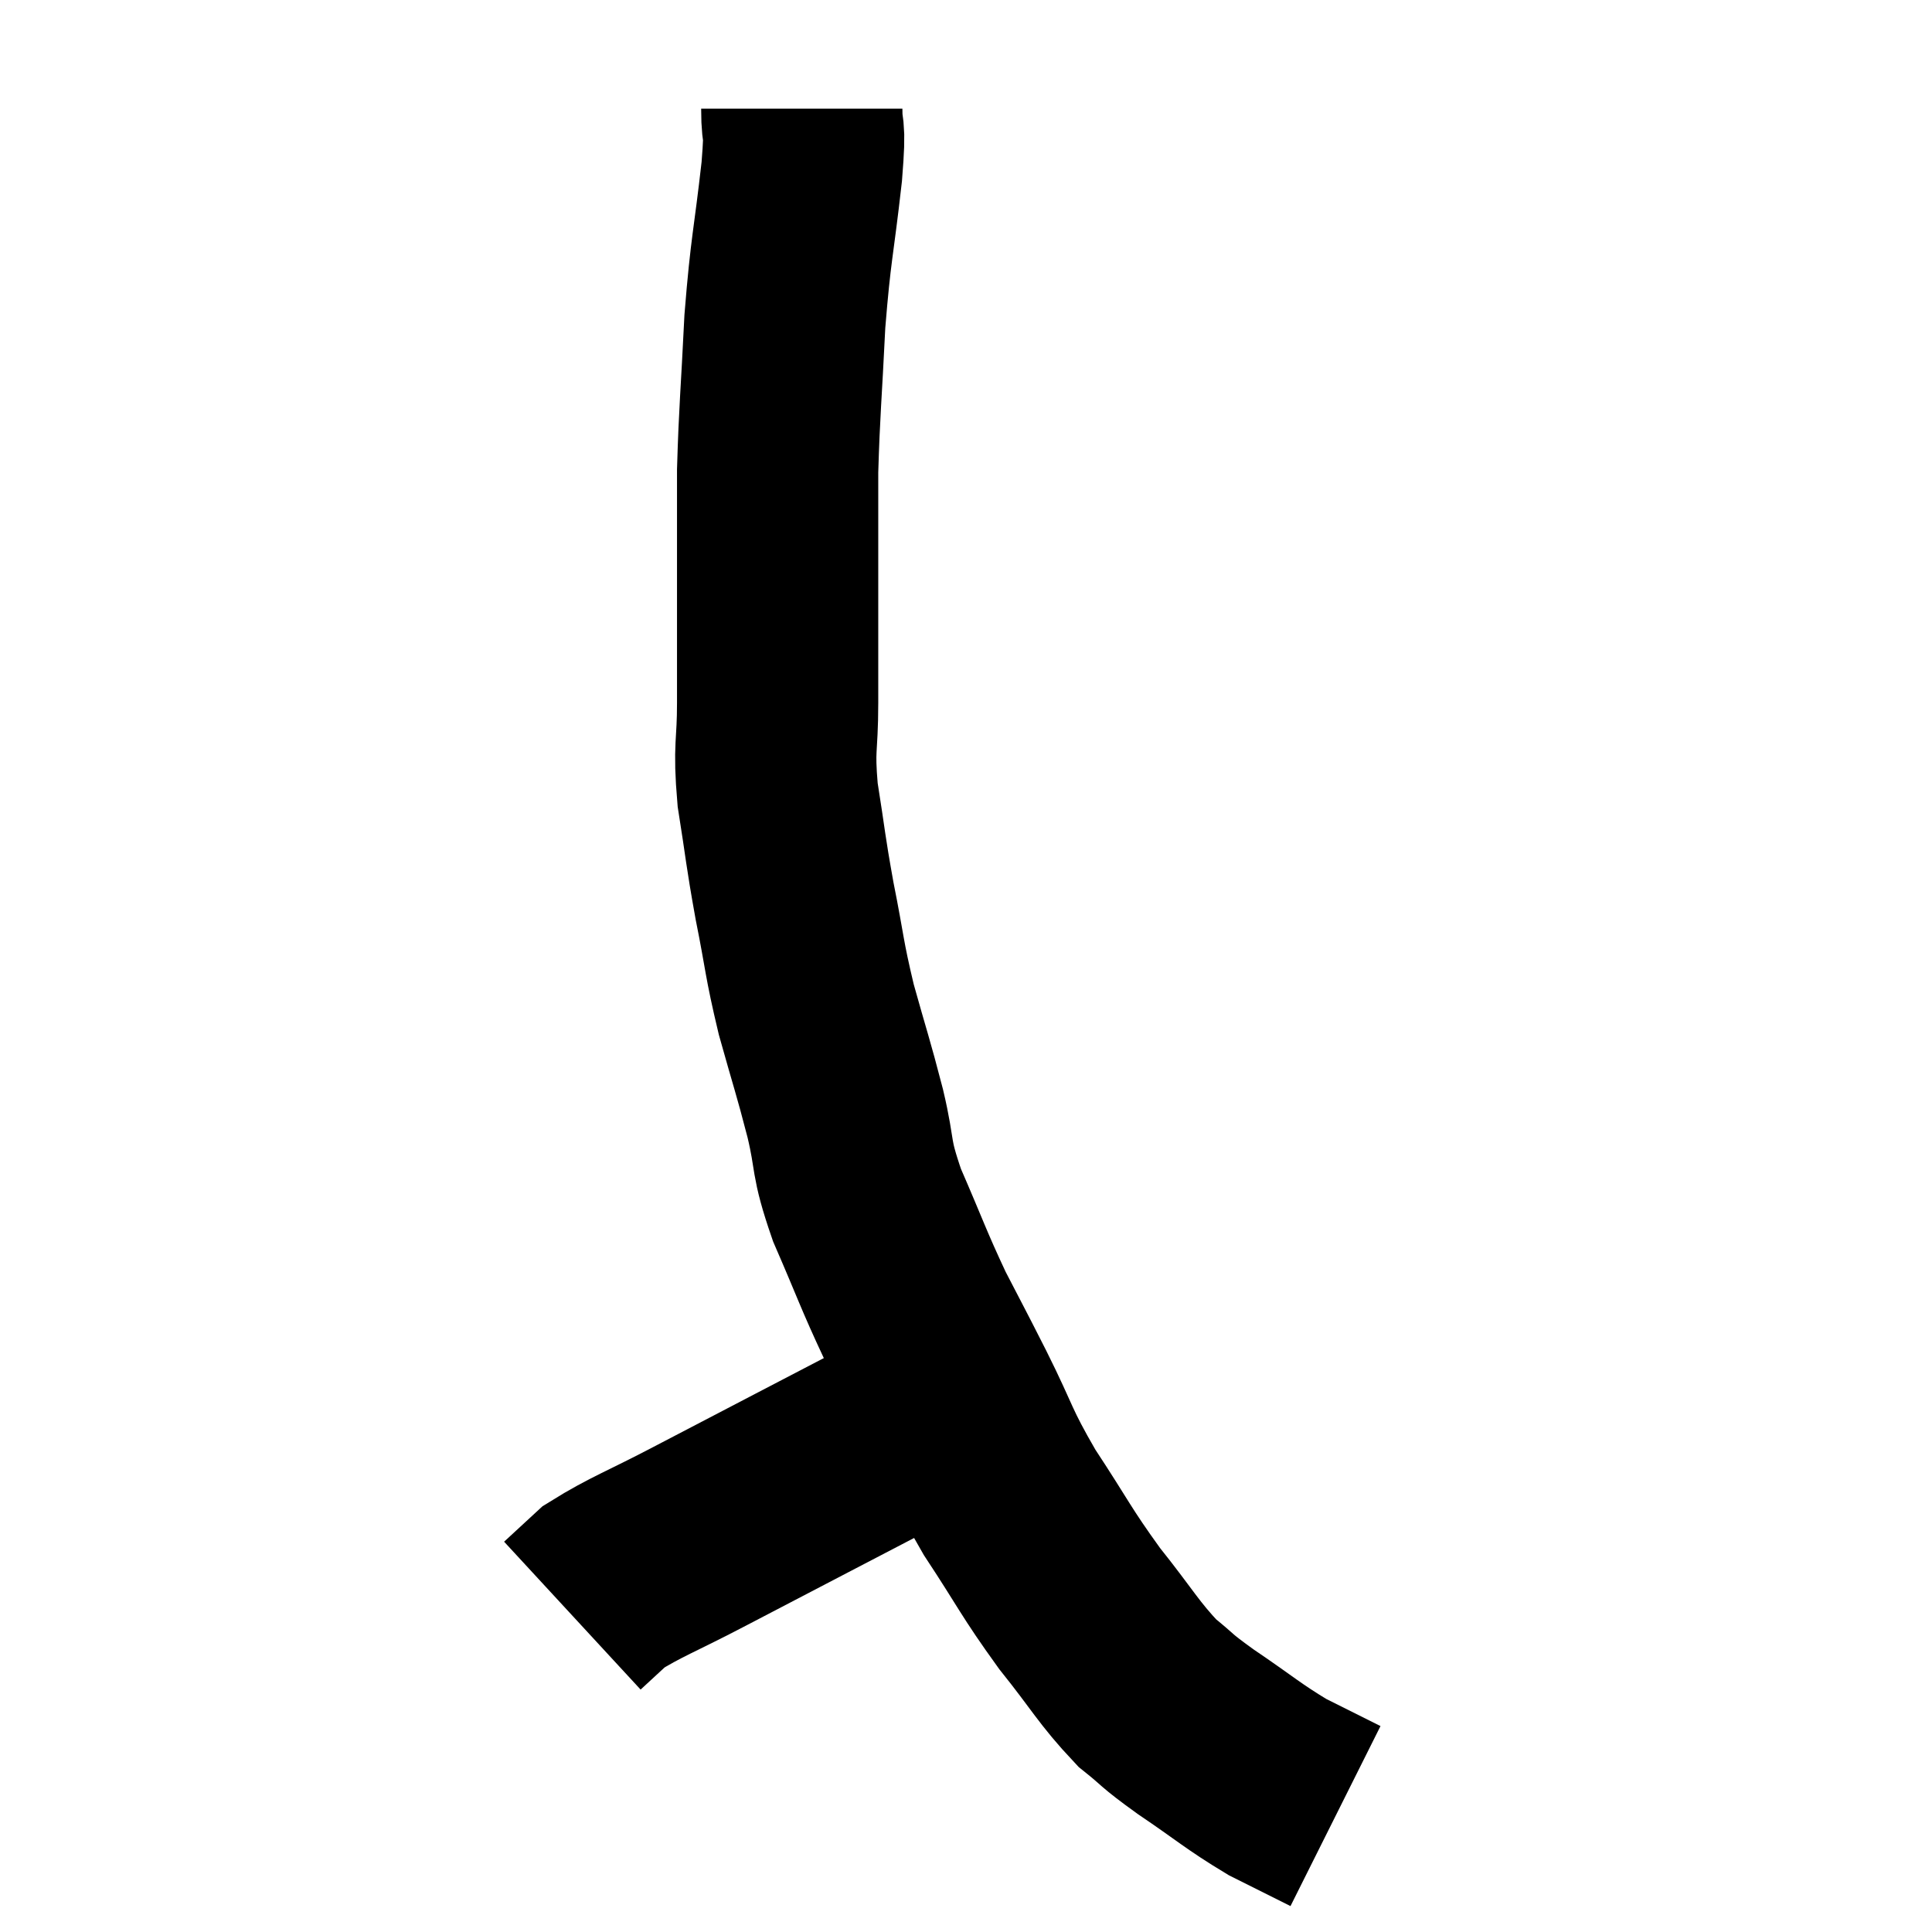 <svg width="48" height="48" viewBox="0 0 48 48" xmlns="http://www.w3.org/2000/svg"><path d="M 19.92 2.7 C 19.92 3.48, 20.025 2.94, 19.92 4.26 C 19.71 6.12, 19.65 6.12, 19.5 7.98 C 19.41 9.84, 19.365 10.17, 19.32 11.7 C 19.32 12.9, 19.32 12.66, 19.32 14.1 C 19.32 15.78, 19.32 16.05, 19.32 17.46 C 19.32 18.6, 19.215 18.51, 19.32 19.74 C 19.53 21.06, 19.5 21.045, 19.74 22.38 C 20.01 23.73, 19.965 23.76, 20.28 25.08 C 20.64 26.37, 20.685 26.445, 21 27.66 C 21.27 28.8, 21.105 28.68, 21.54 29.94 C 22.14 31.32, 22.185 31.515, 22.74 32.7 C 23.25 33.69, 23.175 33.525, 23.76 34.68 C 24.42 36, 24.315 36, 25.08 37.32 C 25.95 38.64, 25.965 38.775, 26.82 39.96 C 27.66 41.01, 27.78 41.295, 28.5 42.06 C 29.1 42.54, 28.89 42.435, 29.7 43.02 C 30.72 43.71, 30.87 43.875, 31.74 44.4 C 32.46 44.76, 32.82 44.94, 33.18 45.12 C 33.18 45.12, 33.18 45.12, 33.18 45.12 L 33.18 45.12" fill="none" stroke="black" stroke-width="5"></path><path d="M 23.04 35.22 C 20.22 36.69, 19.41 37.11, 17.4 38.16 C 16.2 38.79, 15.795 38.925, 15 39.42 C 14.61 39.78, 14.415 39.96, 14.22 40.14 C 14.22 40.14, 14.22 40.14, 14.22 40.14 C 14.22 40.14, 14.22 40.14, 14.22 40.14 L 14.22 40.14" fill="none" stroke="black" stroke-width="5"></path></svg>
